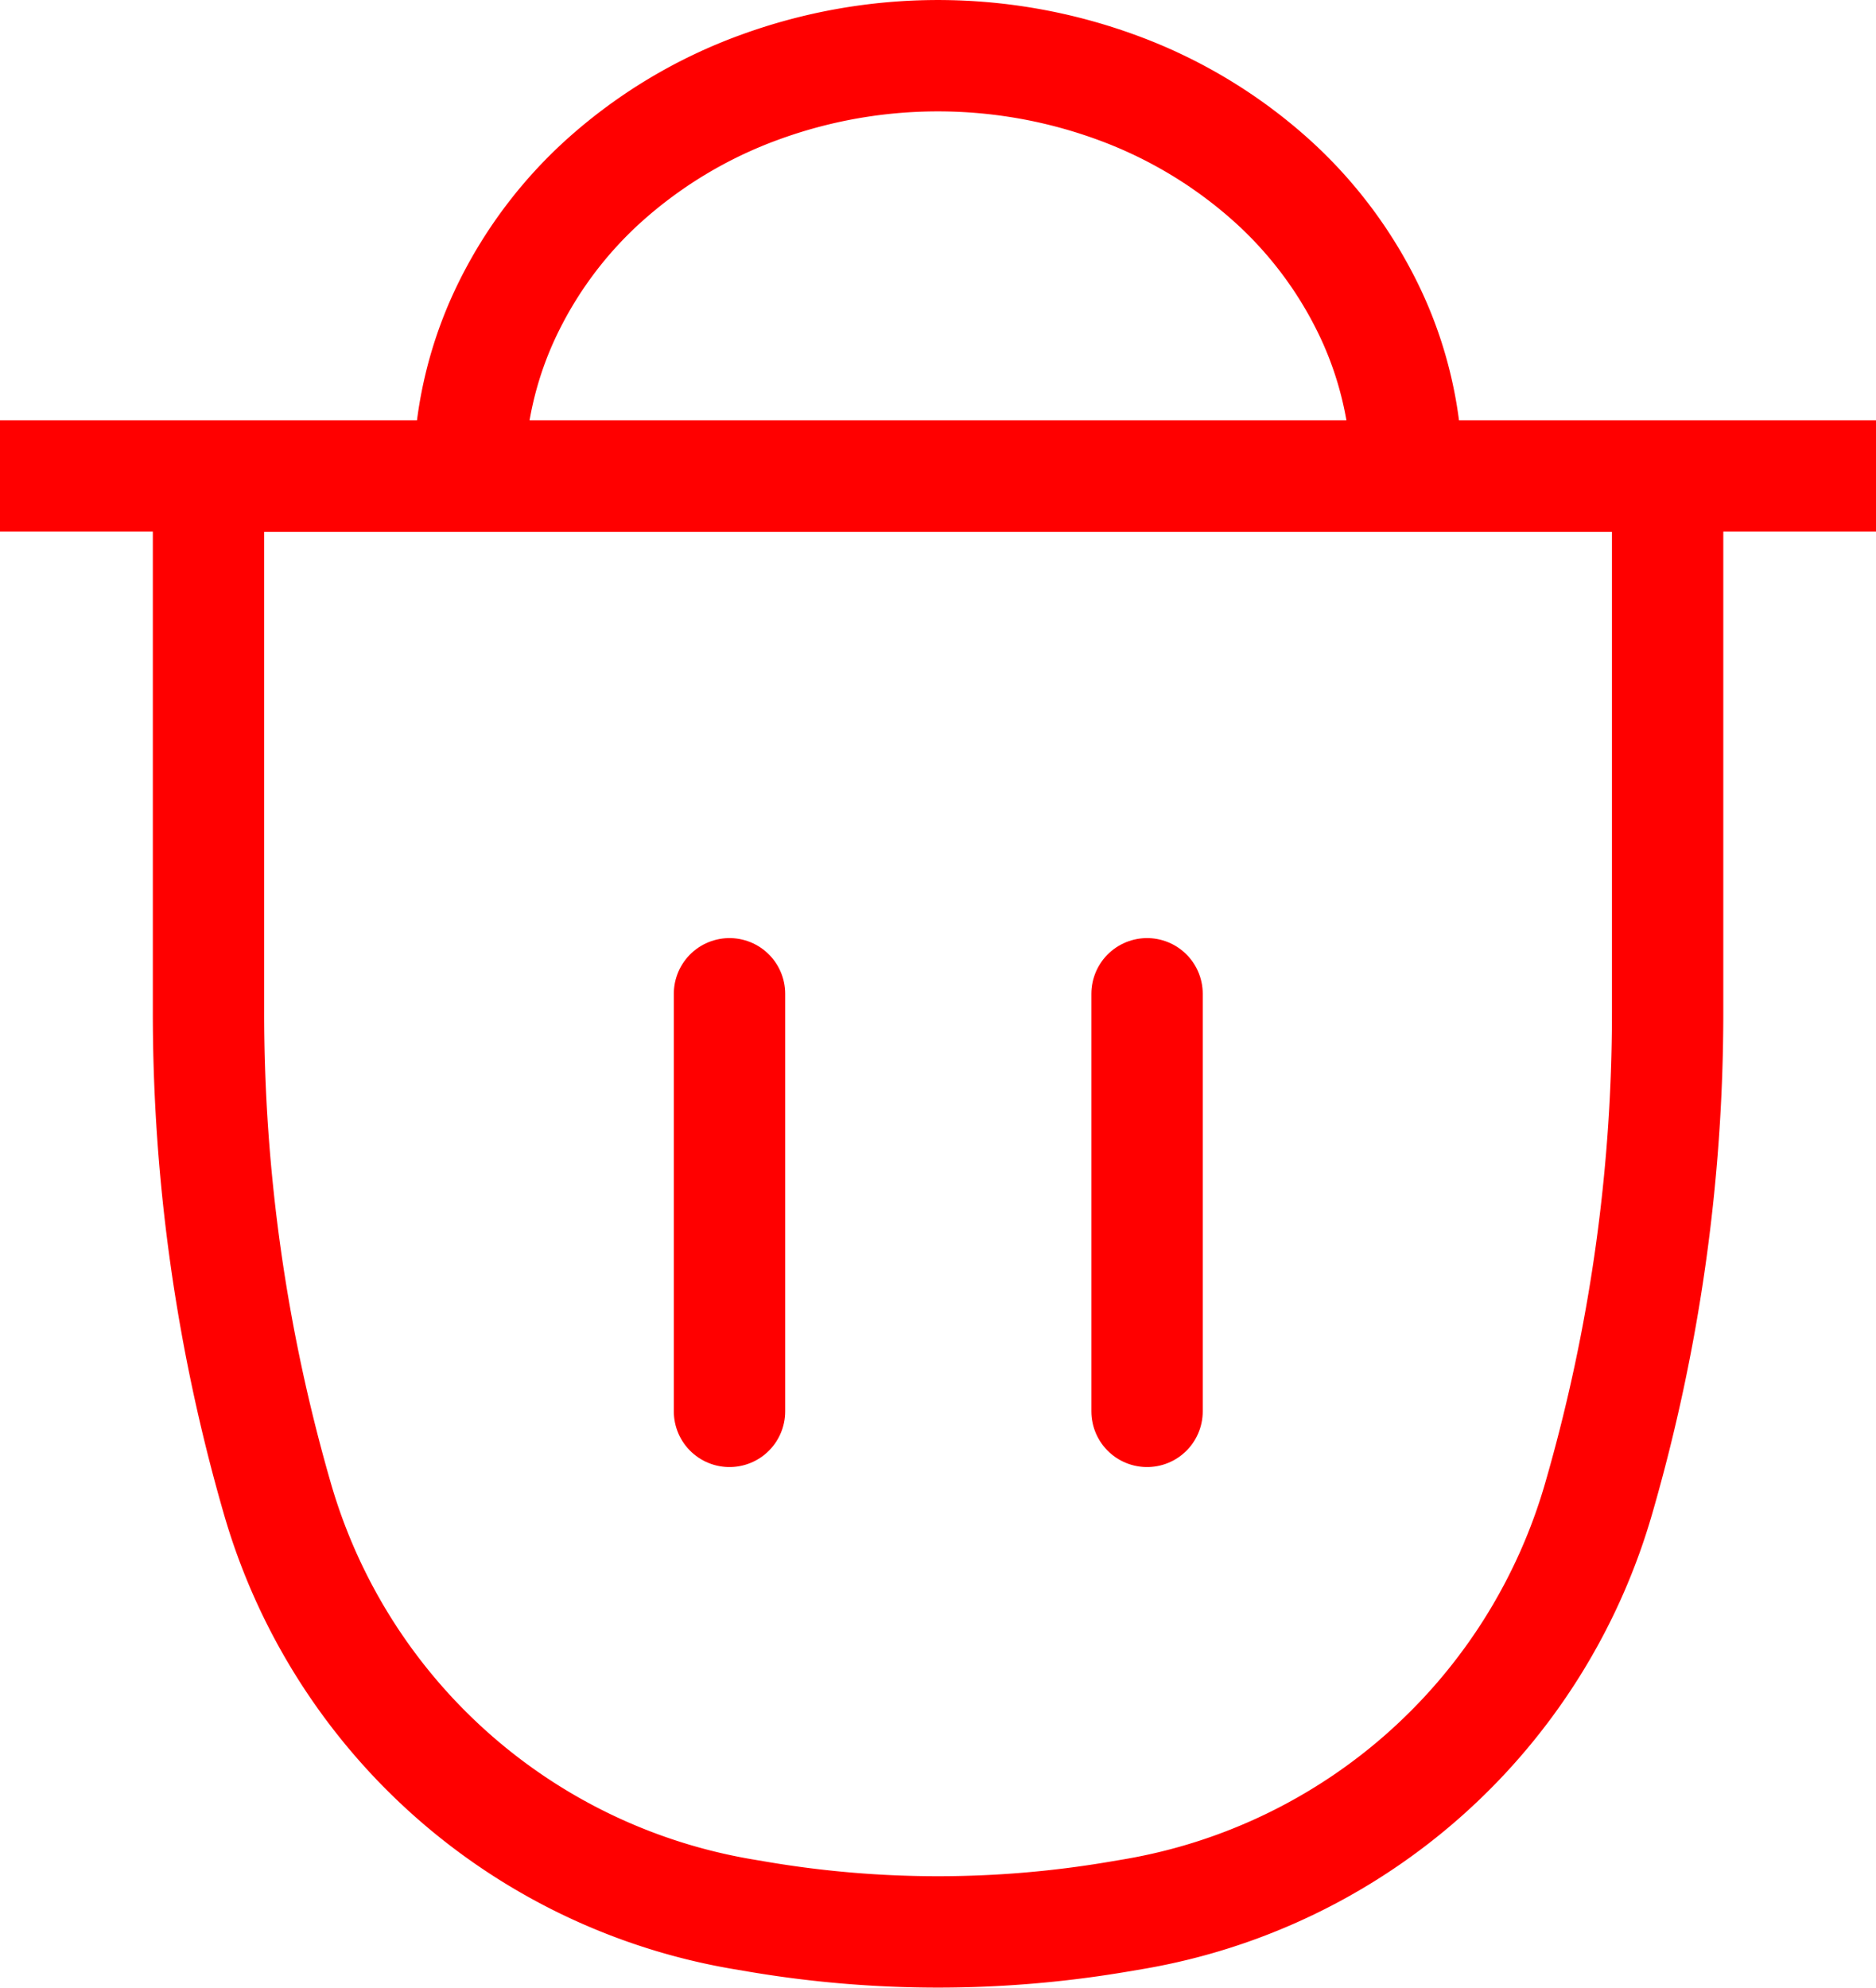 <svg xmlns="http://www.w3.org/2000/svg" width="13.478" height="14.279" viewBox="0 0 13.478 14.279">
  <g id="Group_17629" data-name="Group 17629" transform="translate(0 0.4)">
    <g id="COCO_Line_Trash-2" data-name="COCO/Line/Trash-2" transform="translate(0 0)">
      <path id="Vector" d="M2,4.033H12.483V7.884a12.567,12.567,0,0,1-.493,3.485,4.213,4.213,0,0,1-3.34,2.994l-.118.02a7.746,7.746,0,0,1-2.582,0l-.118-.02a4.213,4.213,0,0,1-3.34-2.994A12.567,12.567,0,0,1,2,7.884Z" transform="translate(-0.502 -1.013)" fill="none" stroke="red" stroke-width="0.8"/>
      <path id="Vector-2" data-name="Vector" d="M0,3.019H13.478m-10.108,0a2.75,2.75,0,0,1,.256-1.156,3.021,3.021,0,0,1,.73-.98A3.419,3.419,0,0,1,5.449.23a3.732,3.732,0,0,1,2.579,0A3.419,3.419,0,0,1,9.122.884a3.021,3.021,0,0,1,.73.98,2.75,2.75,0,0,1,.256,1.156" transform="translate(0 0)" fill="none" stroke="red" stroke-width="0.8"/>
      <path id="Vector-3" data-name="Vector" d="M0,0V3M3,0V3" transform="translate(5.241 6.739)" fill="none" stroke="red" stroke-linecap="round" stroke-width="0.8"/>
    </g>
  </g>
</svg>
